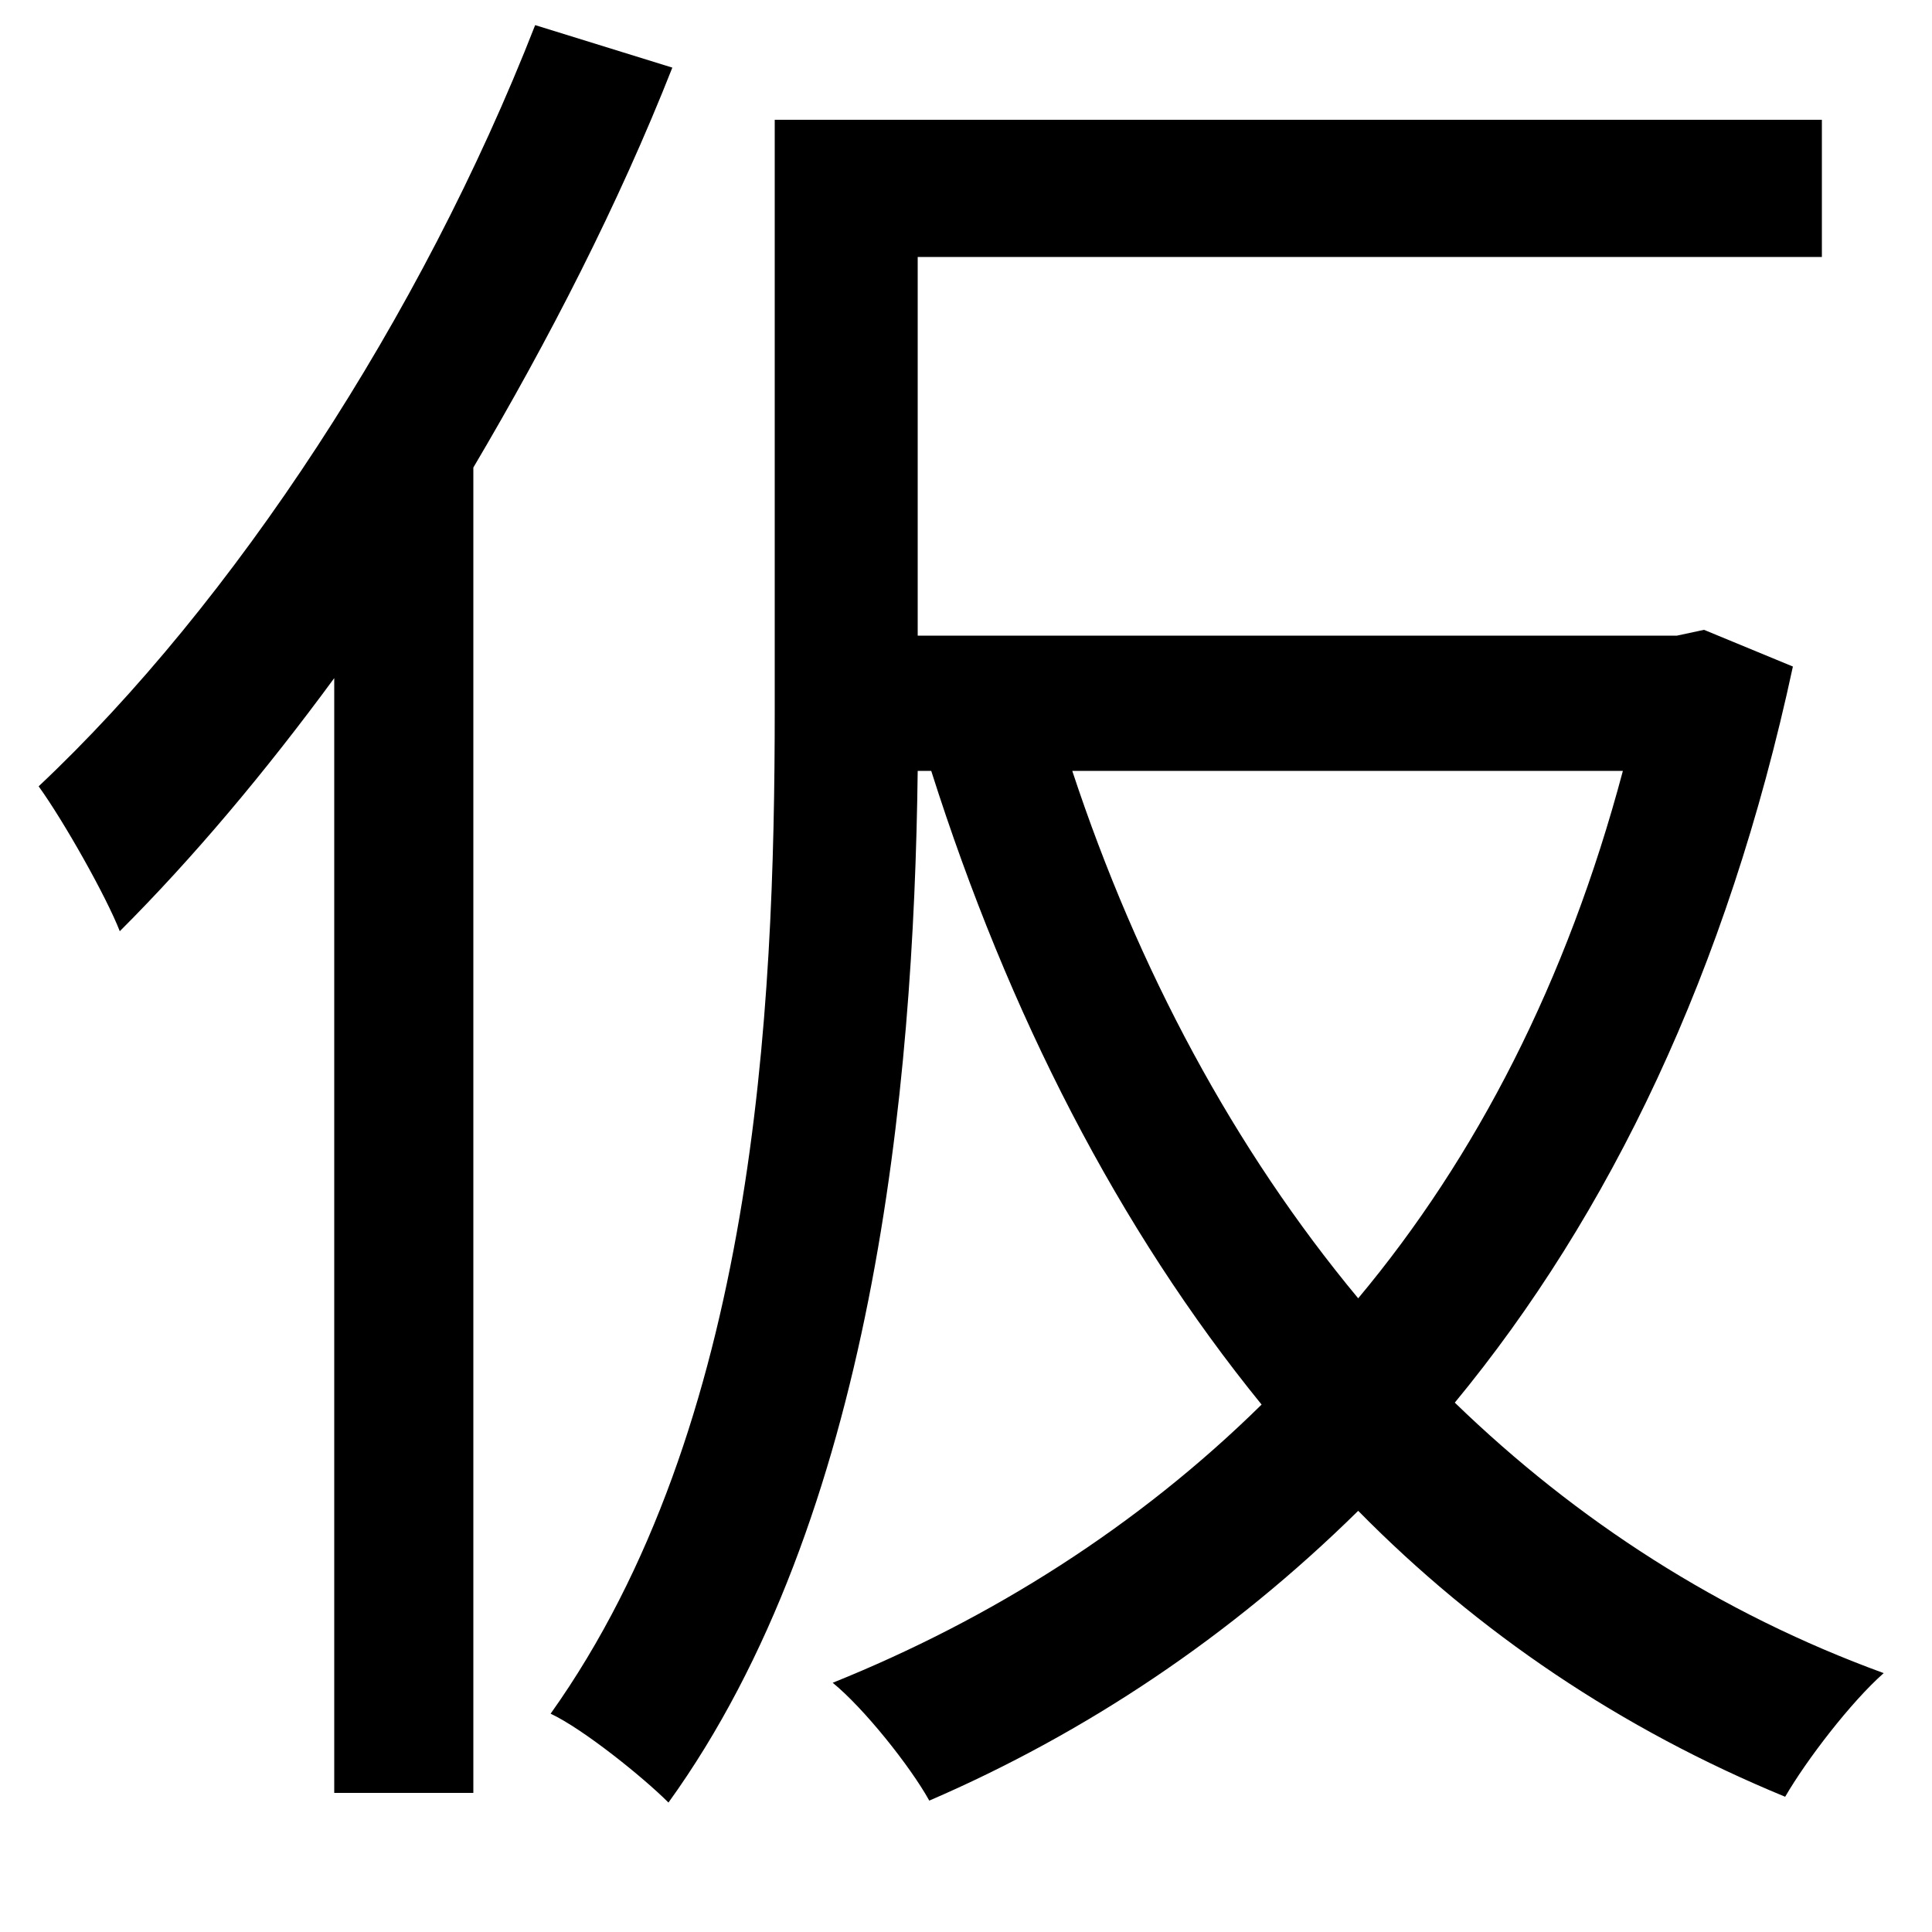 <svg xmlns="http://www.w3.org/2000/svg"
    viewBox="0 0 1000 1000">
  <!--
© 2014-2021 Adobe (http://www.adobe.com/).
Noto is a trademark of Google Inc.
This Font Software is licensed under the SIL Open Font License, Version 1.1. This Font Software is distributed on an "AS IS" BASIS, WITHOUT WARRANTIES OR CONDITIONS OF ANY KIND, either express or implied. See the SIL Open Font License for the specific language, permissions and limitations governing your use of this Font Software.
http://scripts.sil.org/OFL
  -->
<path d="M401 62L401 367C401 524 391 738 285 887 302 895 333 920 346 933 452 786 473 564 475 399L482 399C522 525 579 636 653 727 589 790 513 838 431 871 447 884 471 914 481 932 562 897 637 847 703 782 765 845 839 895 924 930 935 911 958 881 975 866 890 835 816 787 753 726 833 629 894 503 928 345L882 326 868 329 475 329 475 133 943 133 943 62ZM555 399L840 399C811 508 764 599 703 672 639 595 589 502 555 399ZM277 13C218 164 121 312 20 407 33 425 55 464 62 482 100 444 137 400 173 351L173 928 245 928 245 242C284 176 320 106 348 35Z"/>
</svg>